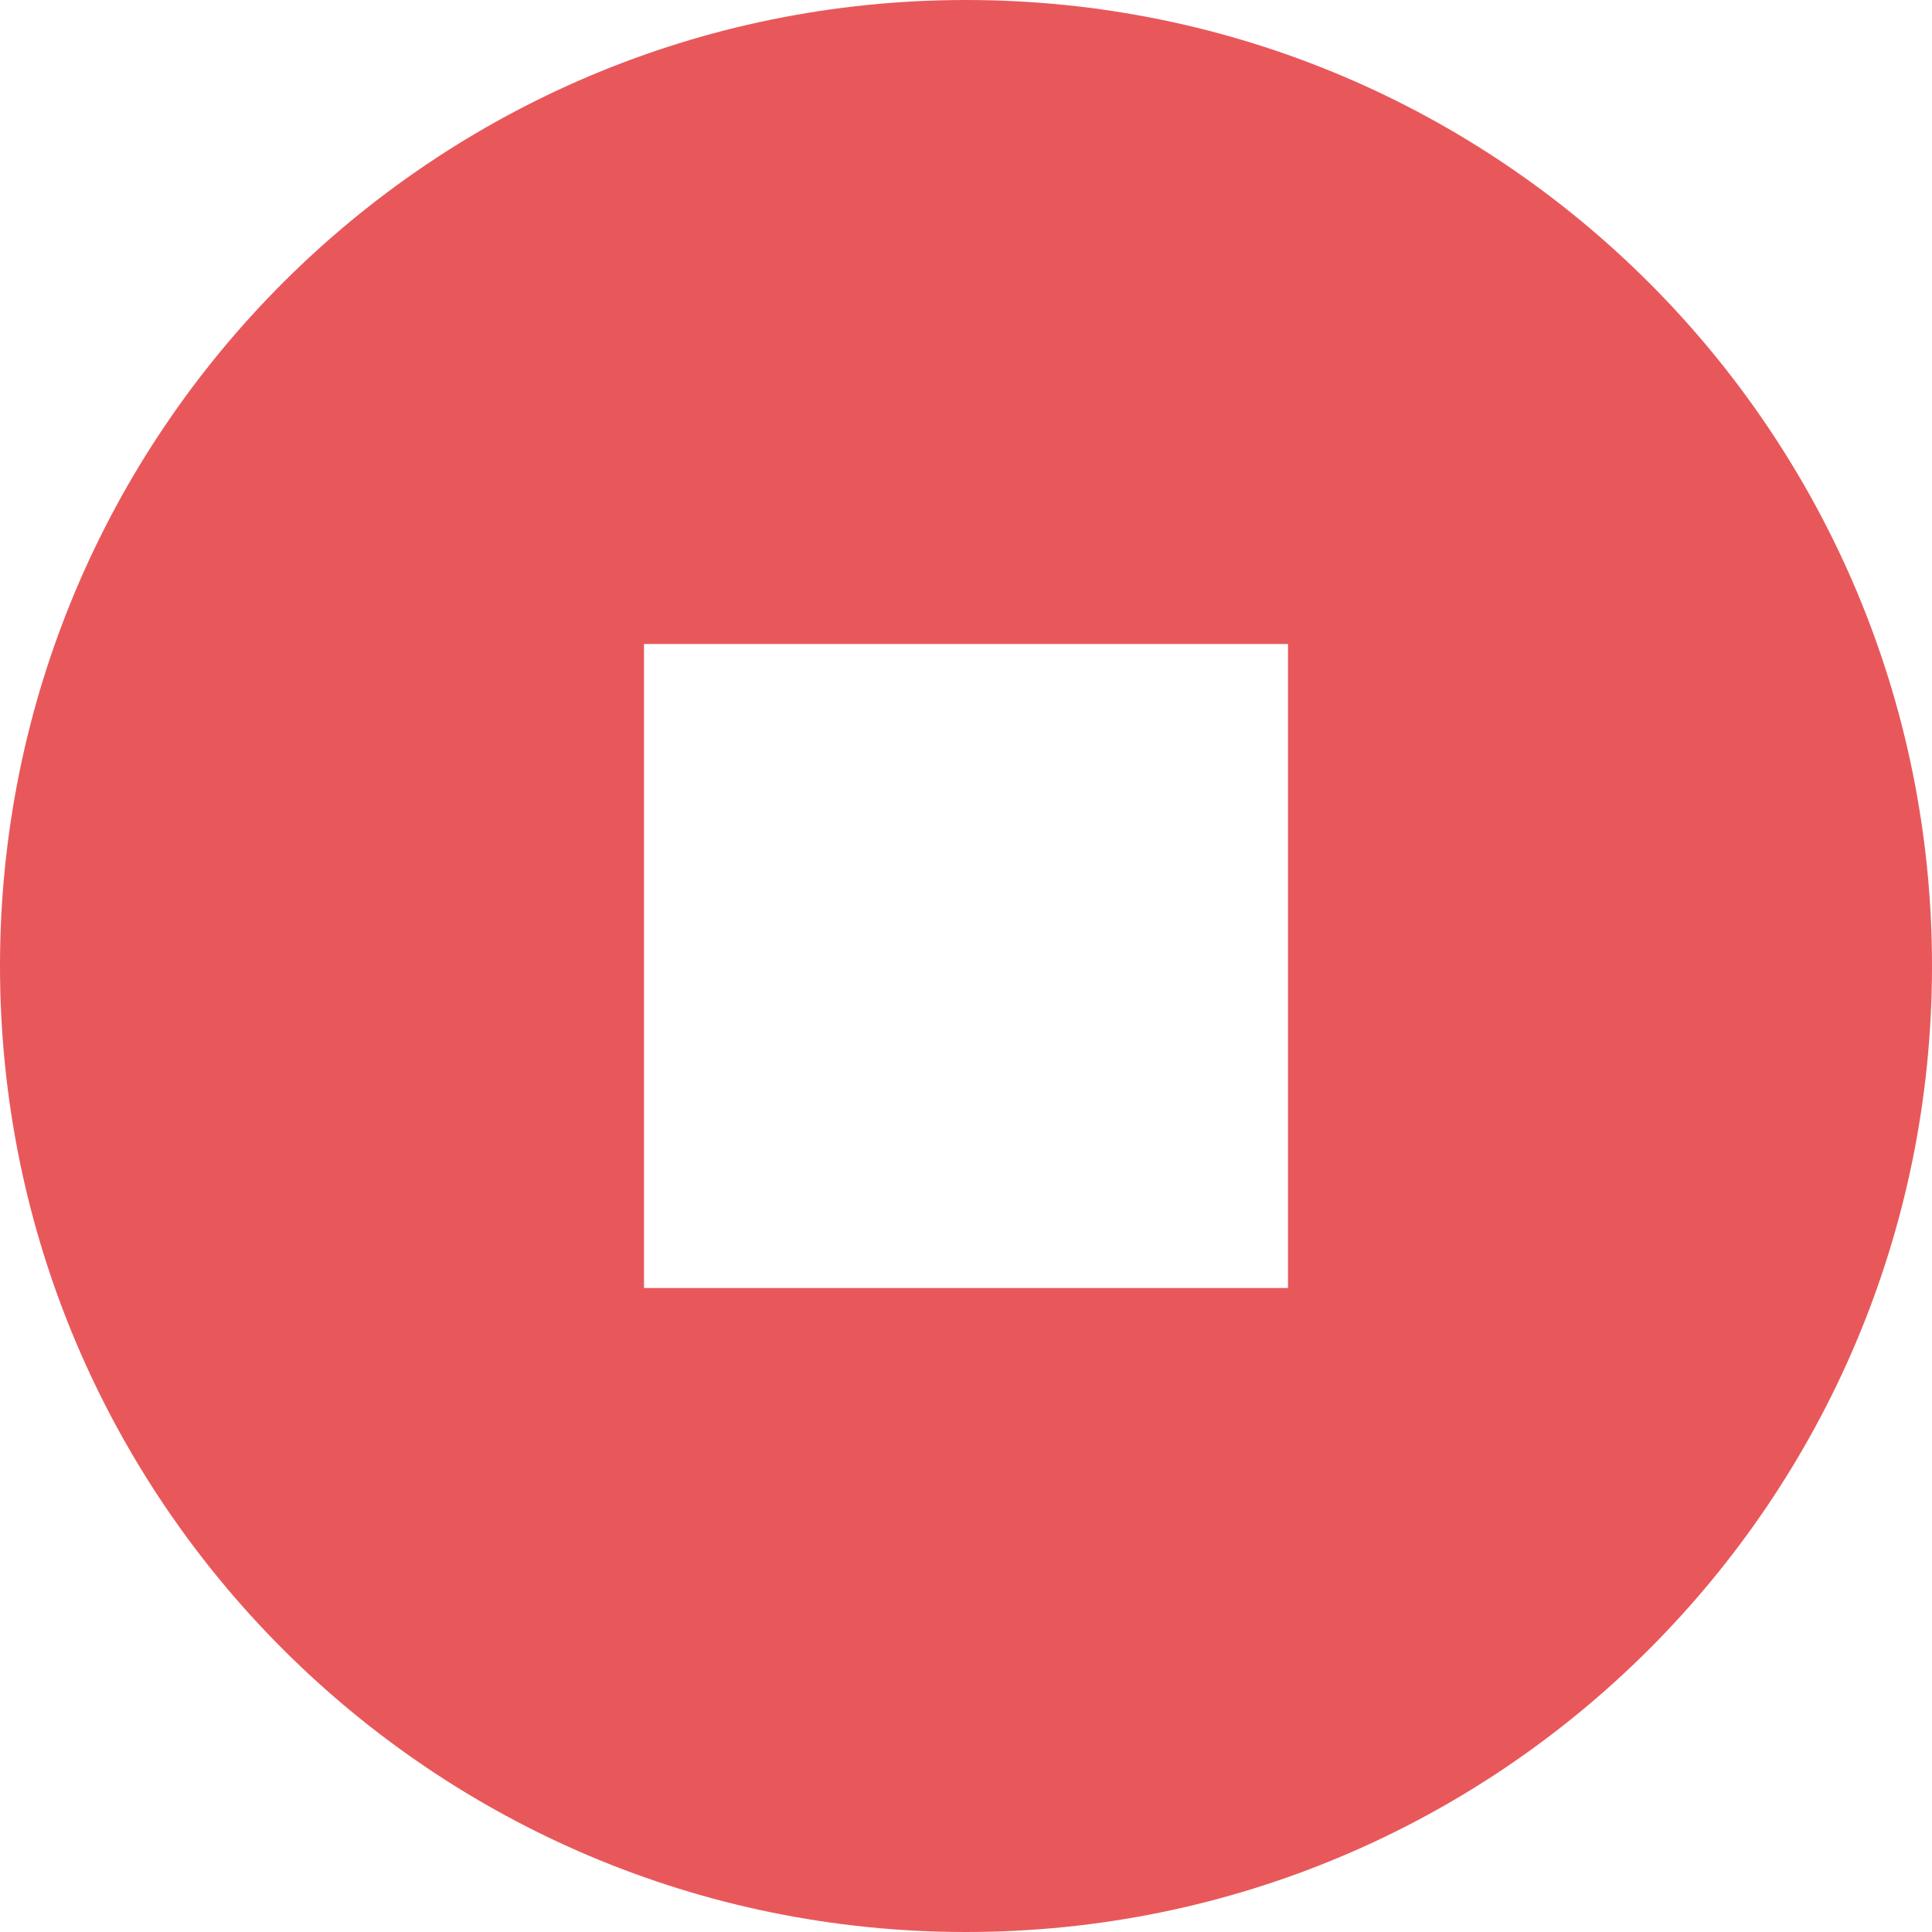 <svg xmlns:xlink="http://www.w3.org/1999/xlink" width="18" height="18" xmlns='http://www.w3.org/2000/svg'><path fill='#e8585a' d='M9 0C4.027 0 0 4.027 0 9s4.027 9 9 9 9-4.027 9-9-4.027-9-9-9zM6 6h6v6H6V6z'/></svg>